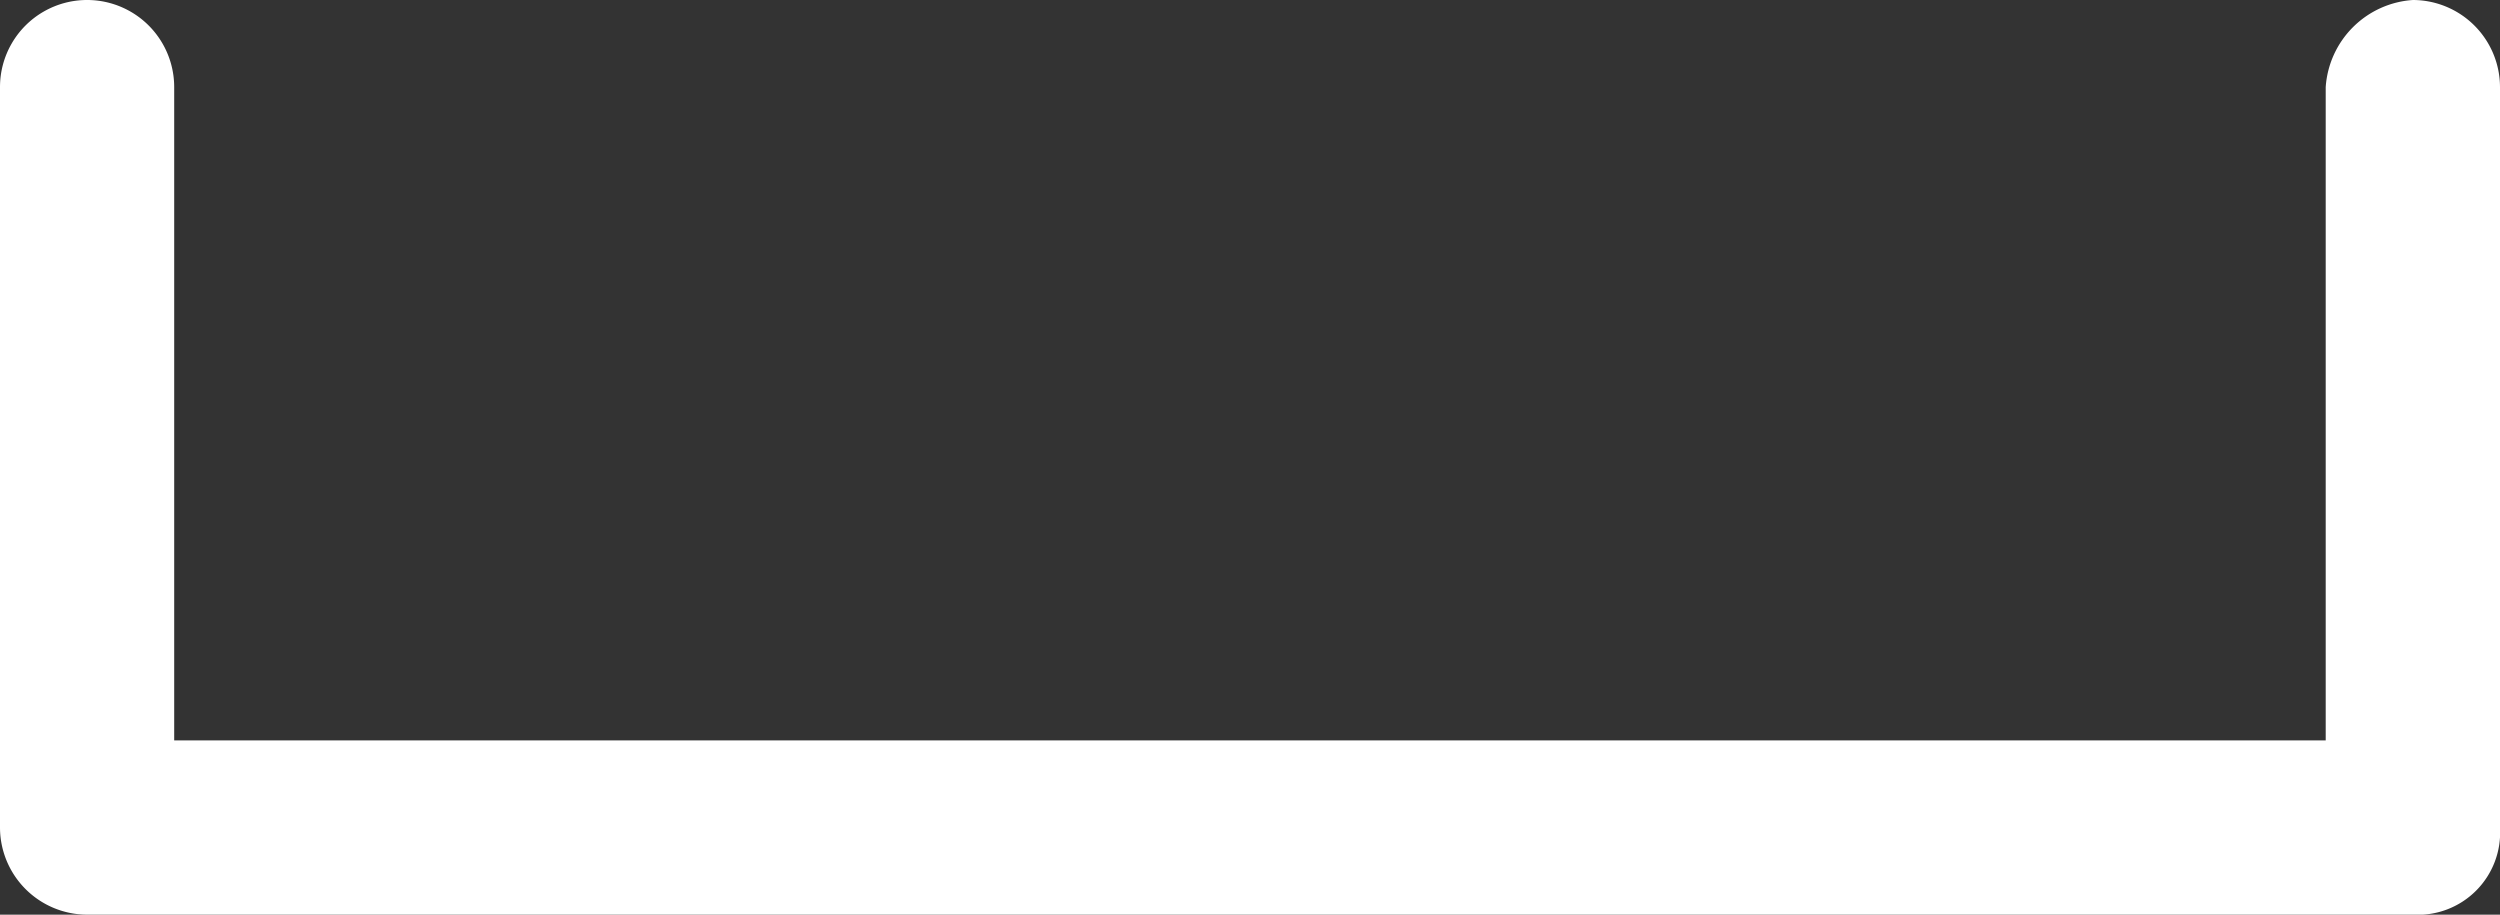 <svg xmlns="http://www.w3.org/2000/svg" width="25.575" height="9.357"><rect width="100%" height="100%" fill="#333333" stroke="none"/><path d="M0 .891a.891.891 0 0 1 1.782 0v6.683h22.01V.891A.958.958 0 0 1 24.684 0a.893.893 0 0 1 .891.891v7.575a.842.842 0 0 1-.891.891H.891A.893.893 0 0 1 0 8.466z" fill="#FFF"/></svg>